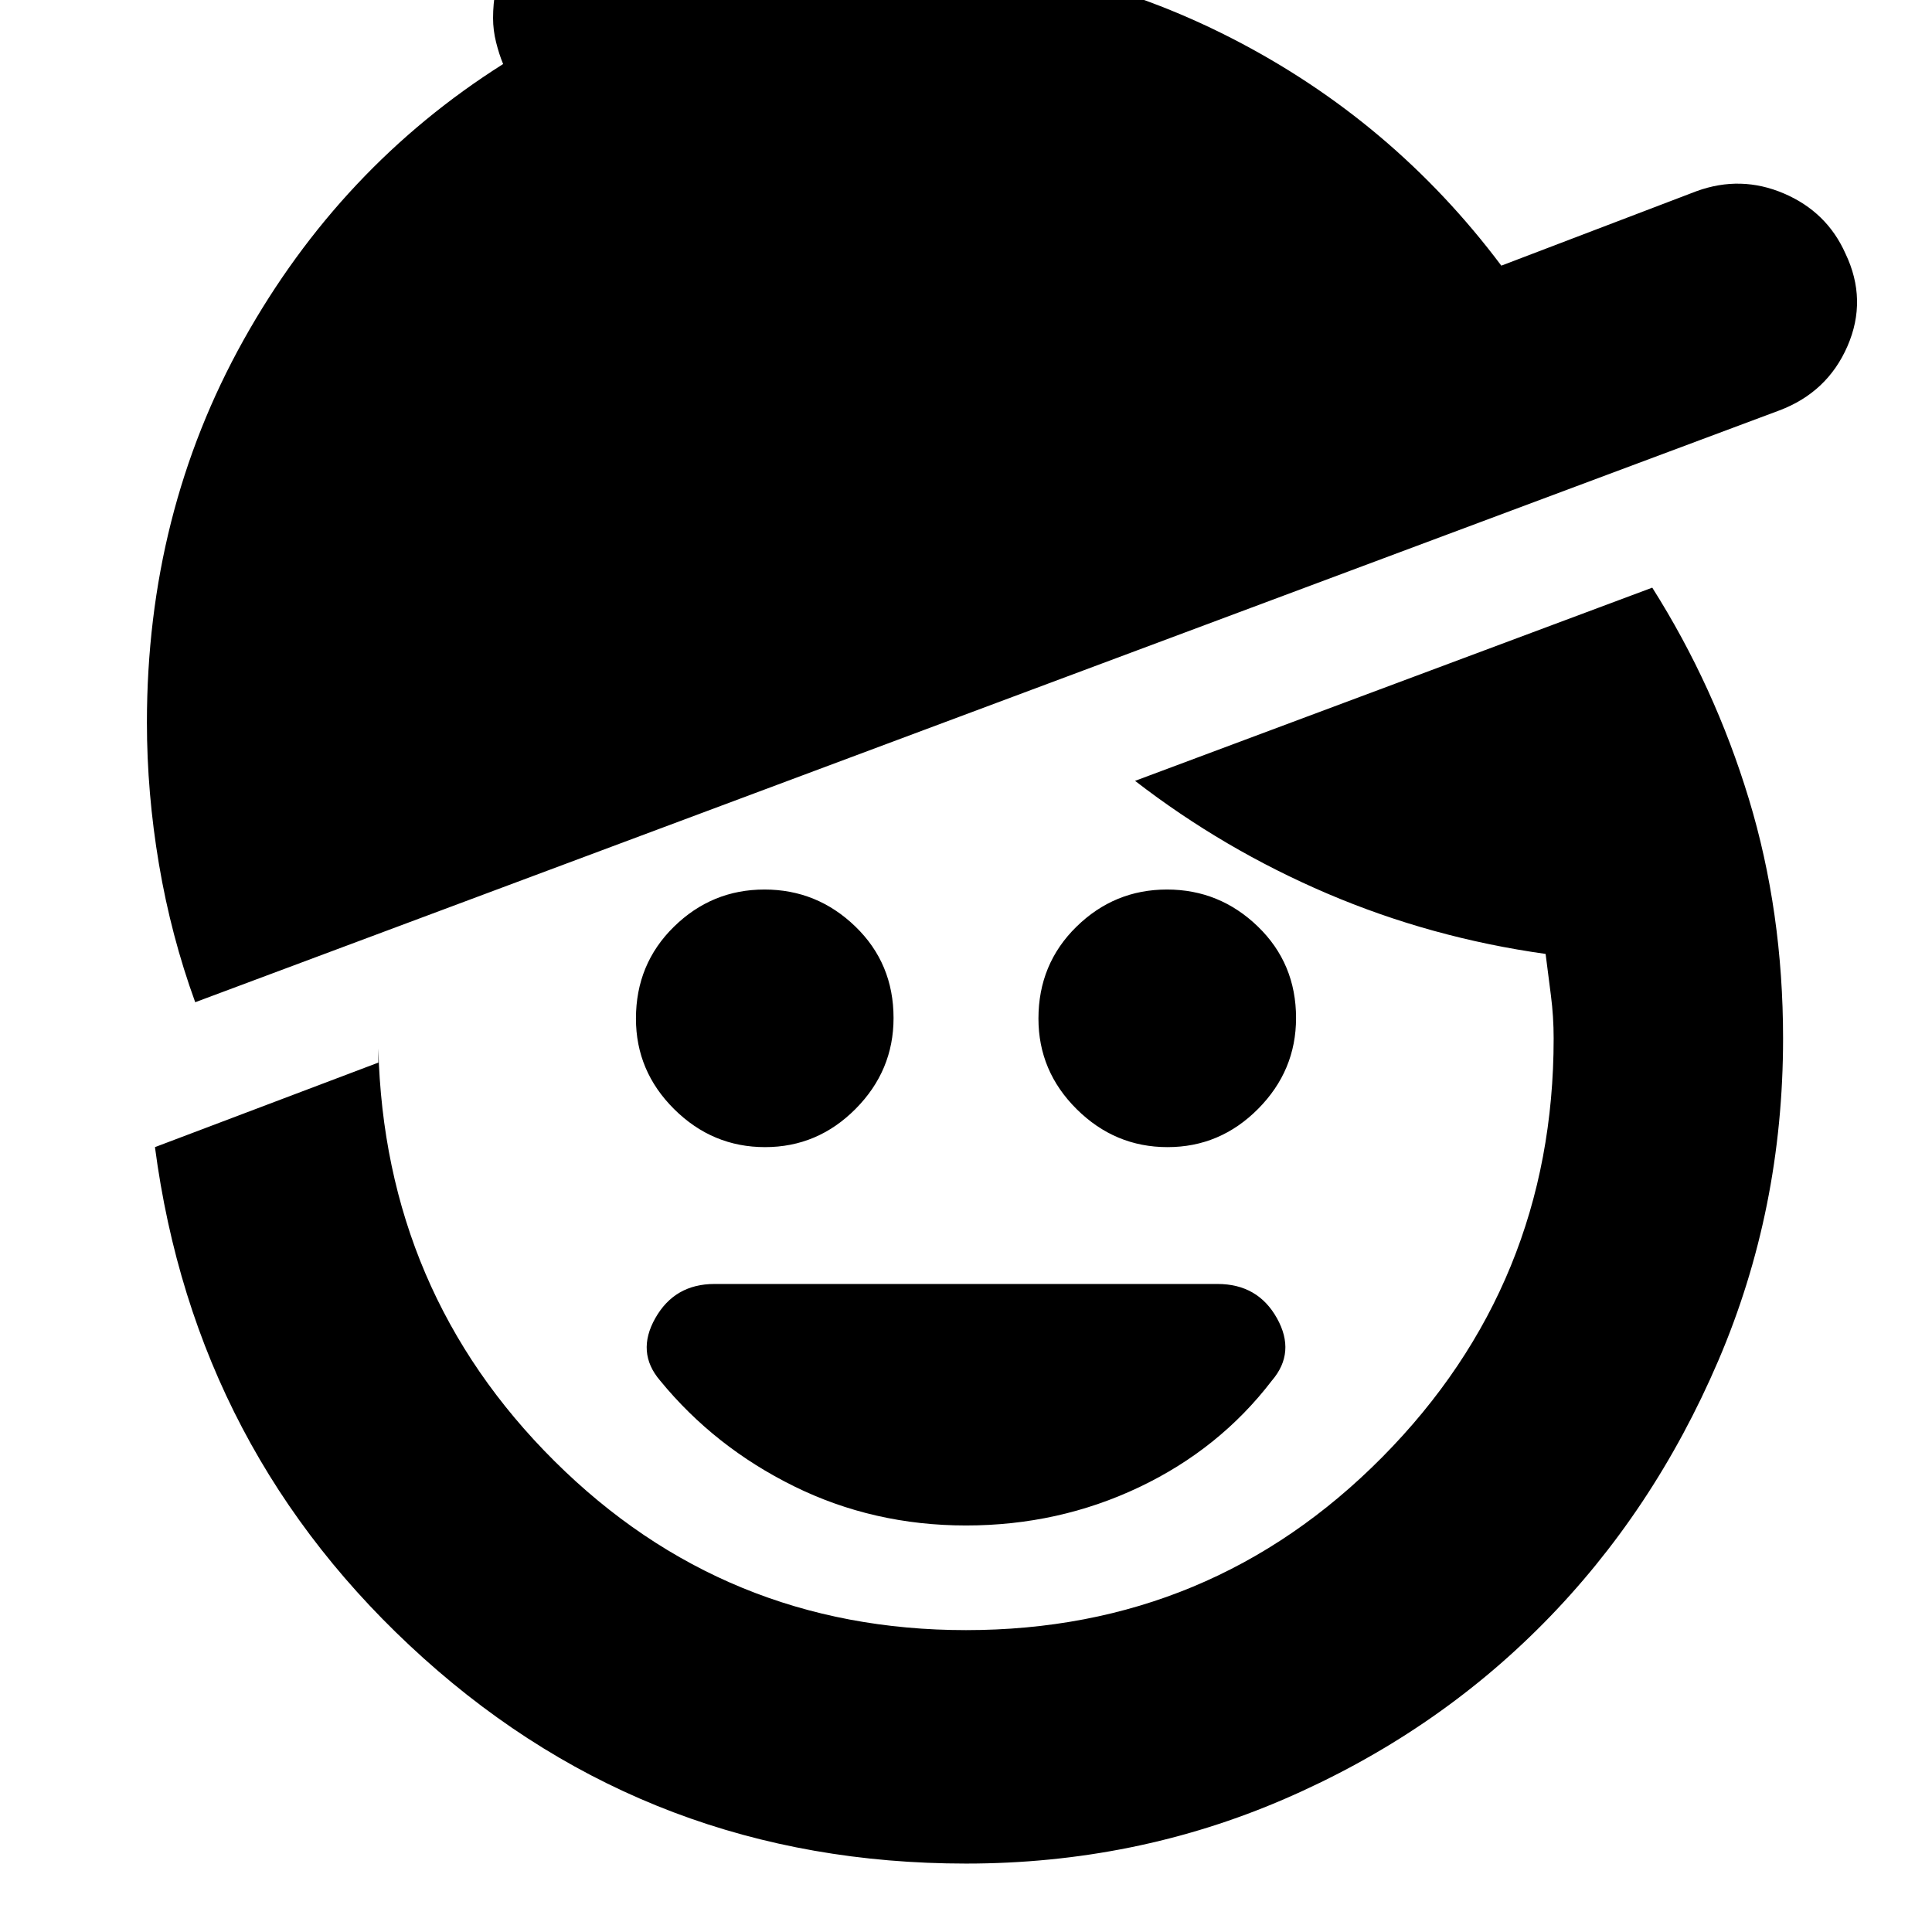 <svg xmlns="http://www.w3.org/2000/svg" height="24" viewBox="0 -960 960 960" width="24"><path d="M480-202q-46 0-85.5-19.5T328-274q-12-14-2.39-31T355-322h250q20 0 29.5 17t-2.5 31q-26 34-66 53t-86 19Zm-99.86-188Q354-390 335-408.86t-19-45q0-27.14 18.86-45.64t45-18.5Q406-518 425-499.64t19 45.5Q444-428 425.14-409t-45 19Zm200 0Q554-390 535-408.86t-19-45q0-27.14 18.86-45.64t45-18.5Q606-518 625-499.64t19 45.5Q644-428 625.14-409t-45 19ZM480-34q-156 0-269.5-102T77-390l111-42v-7q3 121 87.5 205T480-150q121.76 0 206.88-86Q772-322 772-444q0-10.87-1.36-21.37-1.35-10.5-2.64-20.63-57-8-108.5-30T564-572l257-96q31 49 48 105t17 119q0 85-32.19 160.12-32.19 75.13-86.77 130.4Q712.46-98.2 638.27-66.1 564.08-34 480-34ZM97-462q-12-33-18-68.5T73-601q0-104 48-190t129-137.18q-2-4.82-3.5-10.82t-1.5-12q0-28.5 19.75-48.25T313-1019q21 0 37.92 12.21Q367.83-994.57 375-976q16-4 32.42-5 16.41-1 34.58-1 90 0 170 41t134 113l97-37q22-8 43.39 1.13Q907.77-854.73 917-834q11 23 1 46t-34 32L97-462Z"/></svg>